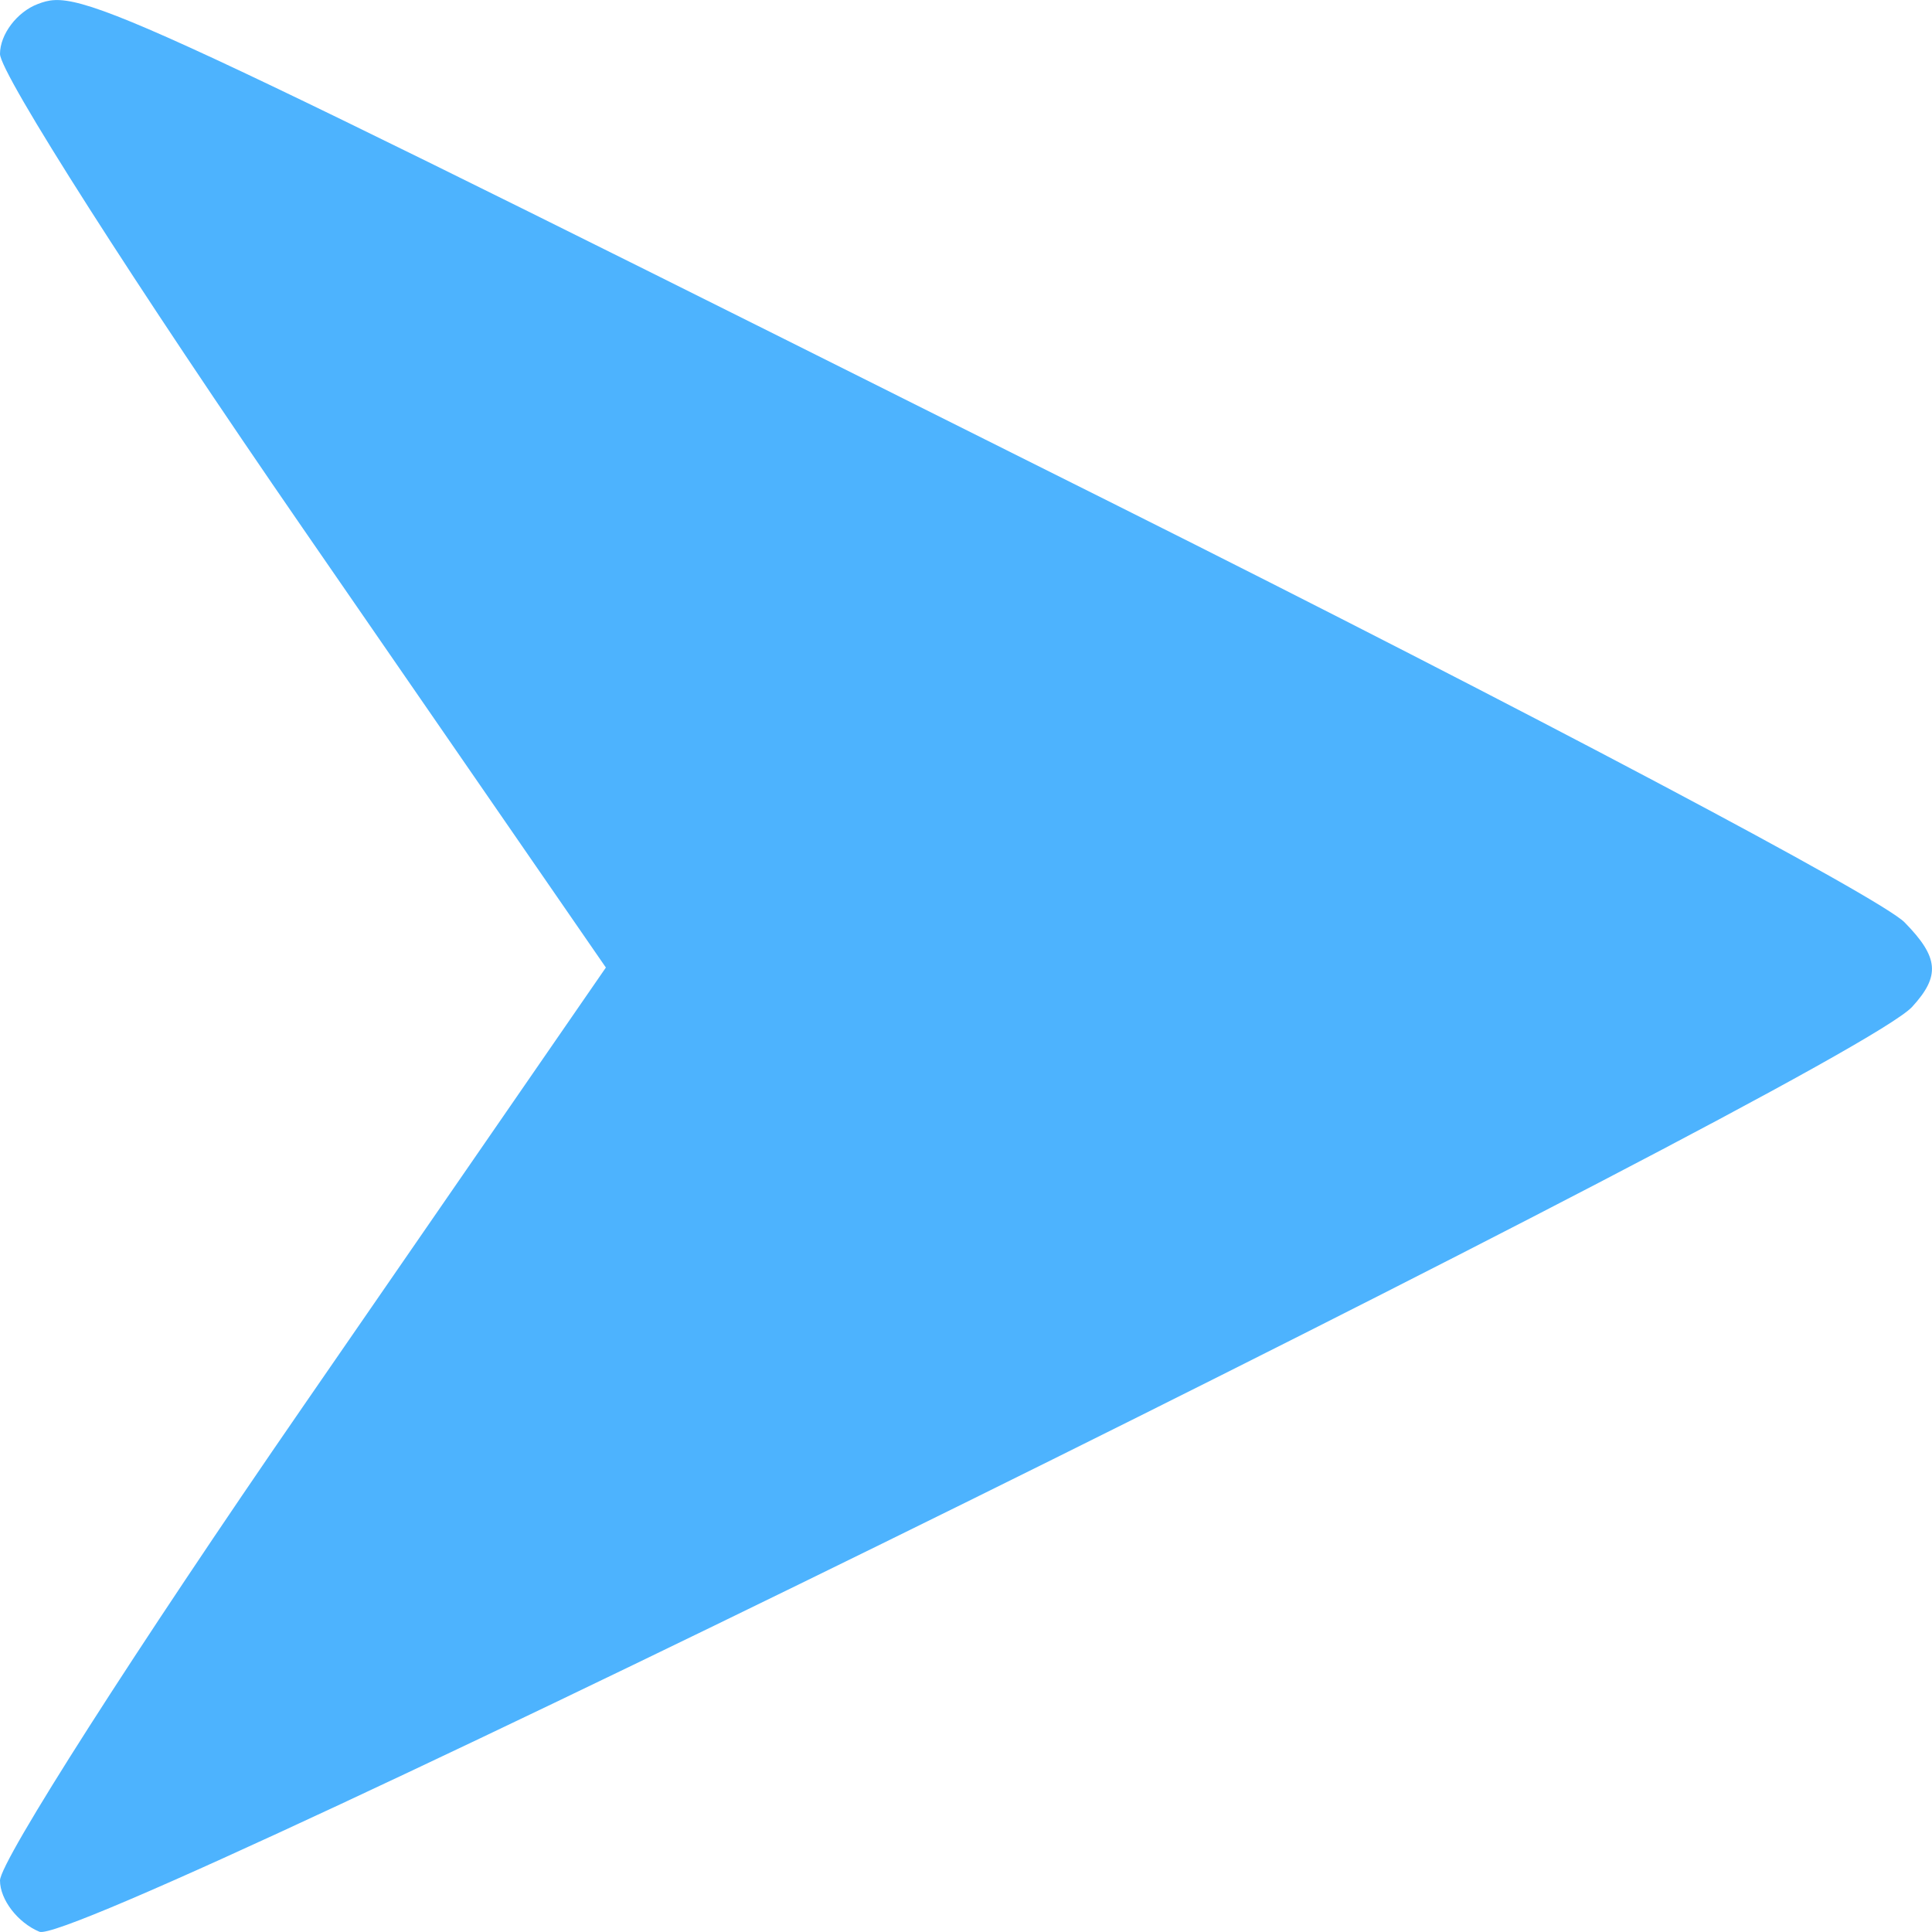 <svg width="15" height="15" viewBox="0 0 15 15" fill="none" xmlns="http://www.w3.org/2000/svg">
<path fill-rule="evenodd" clip-rule="evenodd" d="M0.294 0.031C0.132 0.092 0 0.267 0 0.419C0 0.57 1.058 2.228 2.352 4.103L4.704 7.512L2.352 10.921C1.058 12.796 0 14.452 0 14.6C0 14.749 0.138 14.928 0.306 14.998C0.626 15.132 14.355 8.351 14.846 7.817C15.066 7.577 15.053 7.432 14.787 7.161C14.598 6.969 11.855 5.517 8.69 3.933C0.821 -0.006 0.627 -0.096 0.294 0.031Z" fill="#4DB3FE"/>
</svg>
